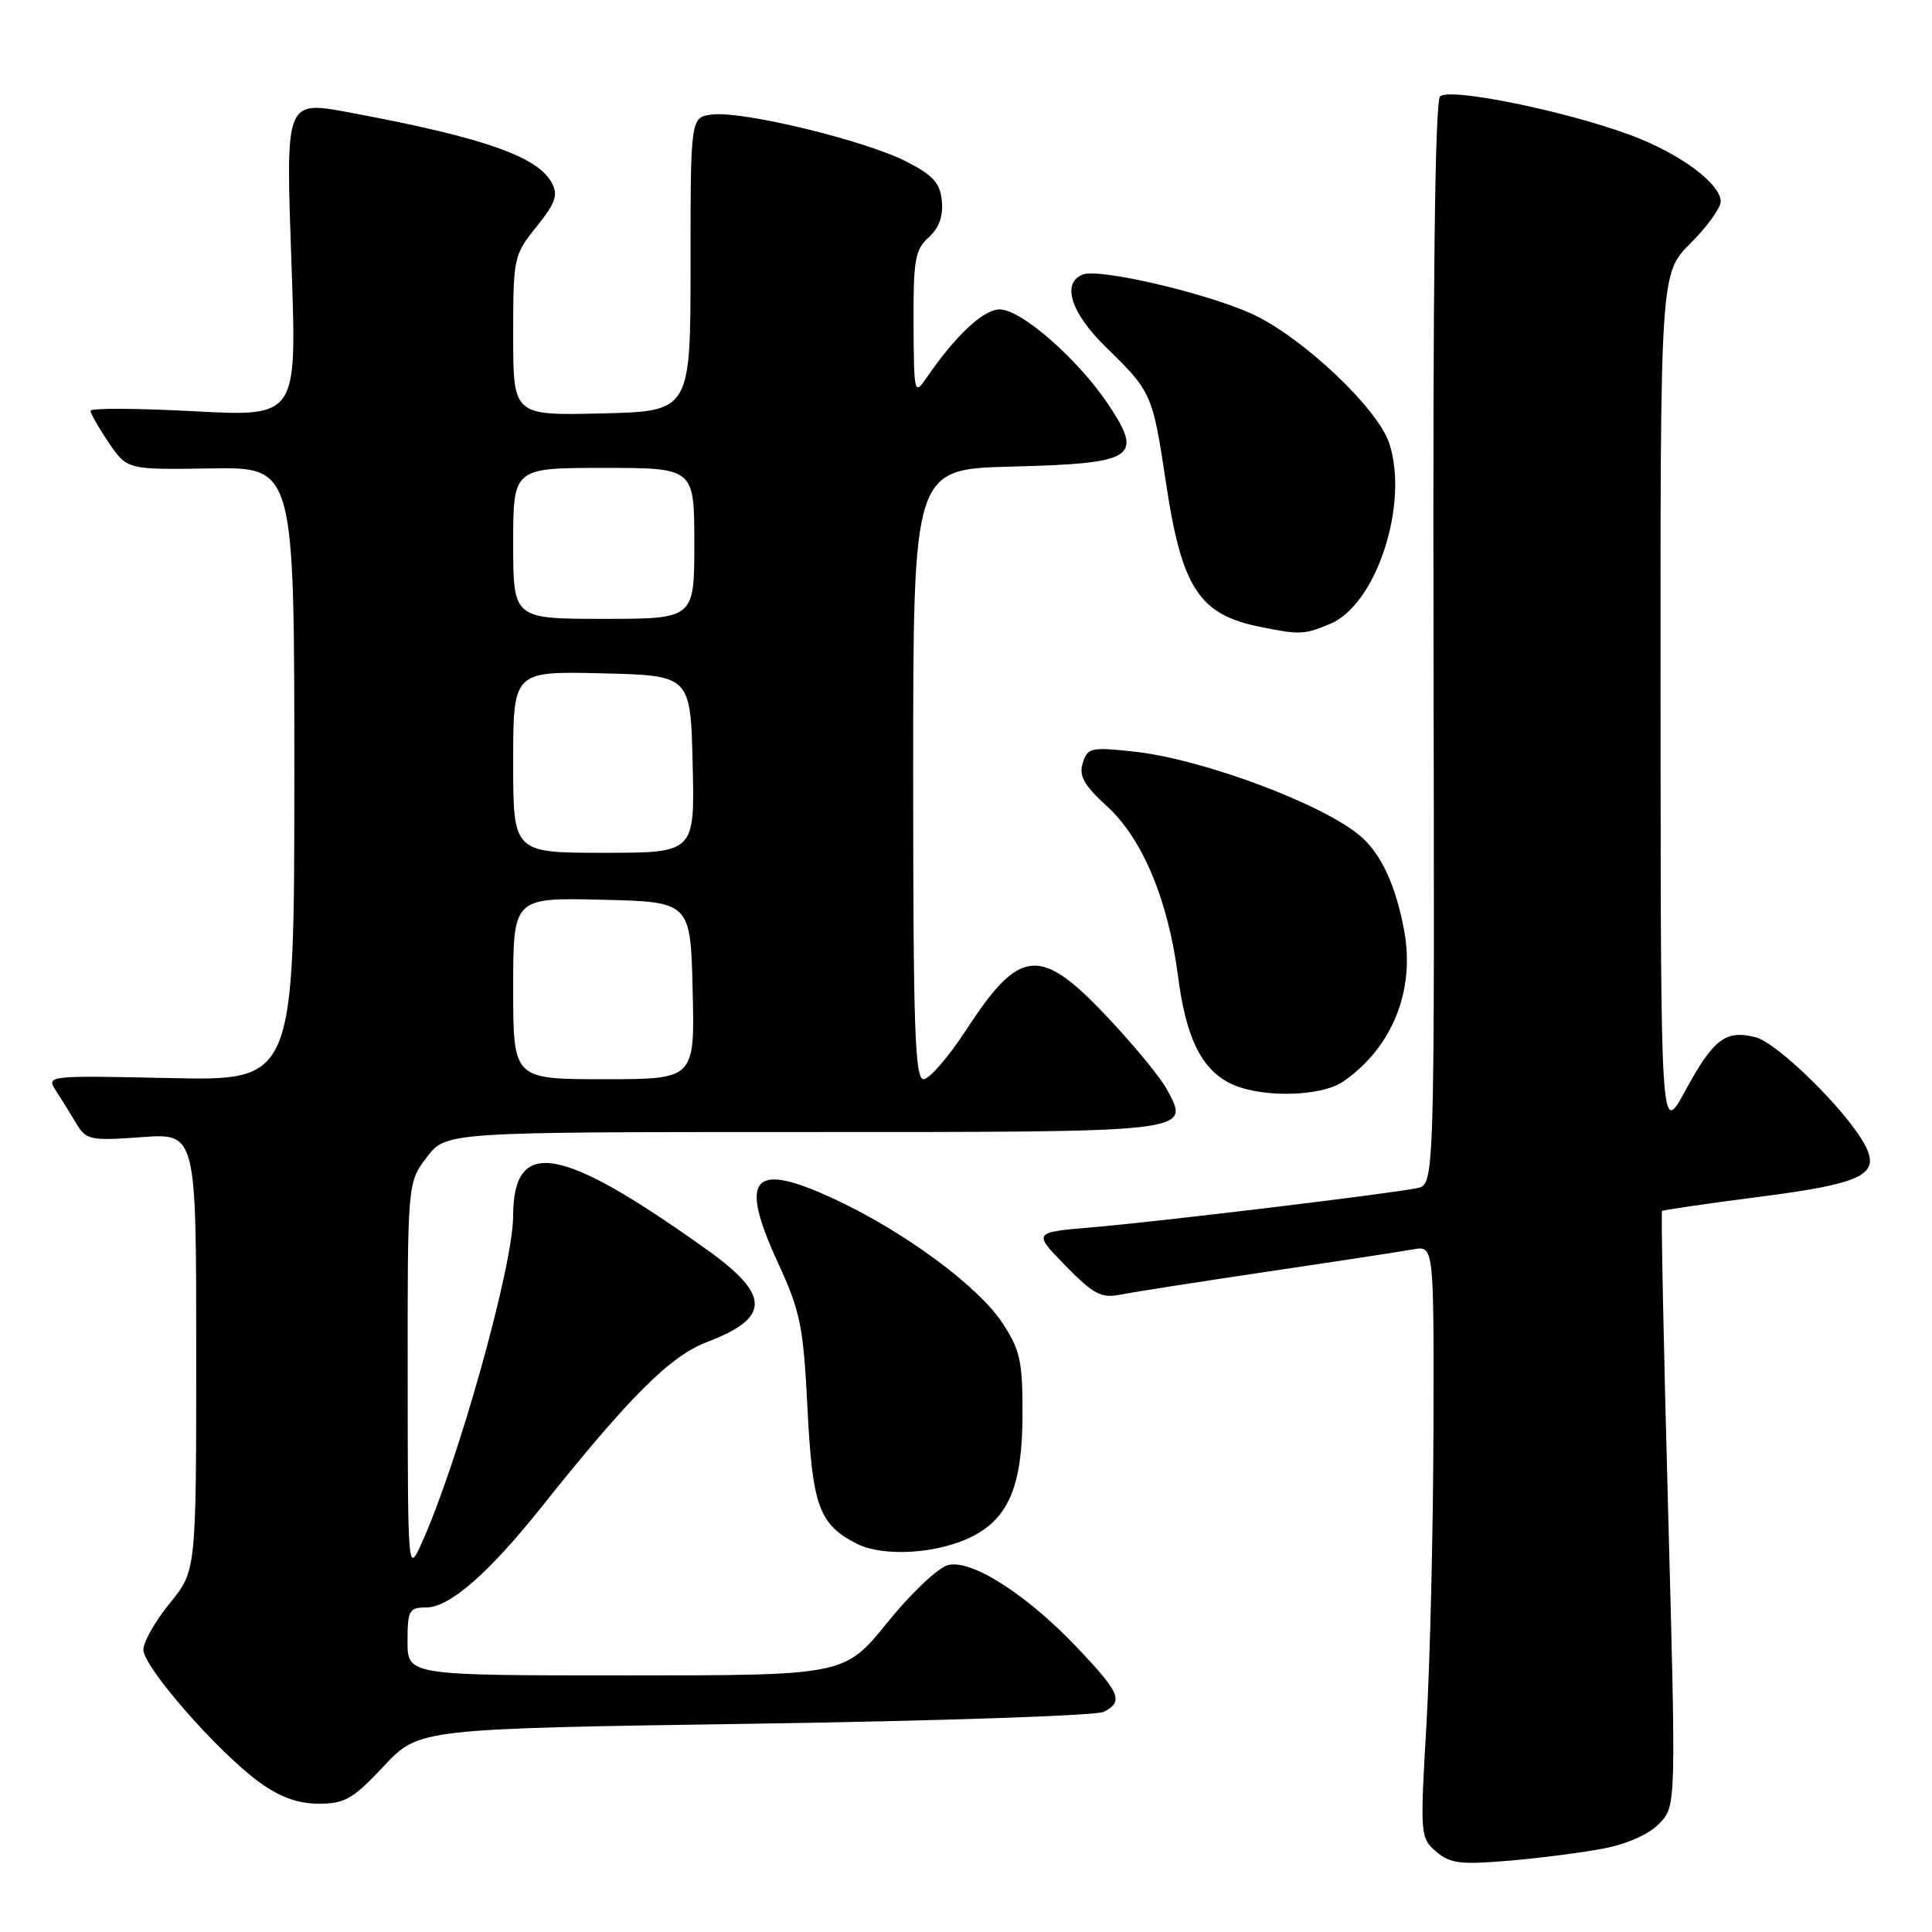 <?xml version="1.0" encoding="UTF-8" standalone="no"?>
<!DOCTYPE svg PUBLIC "-//W3C//DTD SVG 1.1//EN" "http://www.w3.org/Graphics/SVG/1.1/DTD/svg11.dtd" >
<svg xmlns="http://www.w3.org/2000/svg" xmlns:xlink="http://www.w3.org/1999/xlink" version="1.1" viewBox="0 0 256 256">
 <g >
 <path fill="currentColor"
d=" M 212.62 244.91 C 215.70 244.31 218.60 242.99 219.91 241.59 C 222.09 239.27 222.09 239.27 221.03 199.99 C 220.44 178.39 220.08 160.60 220.23 160.46 C 220.38 160.33 226.11 159.49 232.96 158.61 C 246.83 156.83 249.23 155.66 247.10 151.69 C 244.69 147.18 235.51 138.15 232.60 137.43 C 228.63 136.44 227.04 137.67 223.28 144.58 C 220.06 150.50 220.06 150.50 220.03 93.37 C 220.00 36.24 220.00 36.24 224.00 32.24 C 226.20 30.04 228.00 27.55 228.00 26.71 C 228.00 24.36 222.66 20.39 216.27 17.98 C 207.66 14.74 192.05 11.55 190.82 12.78 C 190.14 13.46 189.85 38.01 189.95 85.37 C 190.09 156.94 190.09 156.94 187.80 157.43 C 184.29 158.17 153.51 161.88 144.68 162.63 C 136.87 163.29 136.87 163.29 141.18 167.71 C 144.91 171.52 145.91 172.05 148.50 171.54 C 150.15 171.21 158.93 169.84 168.00 168.49 C 177.07 167.15 185.74 165.82 187.25 165.55 C 190.00 165.05 190.00 165.05 189.94 189.28 C 189.91 202.60 189.49 220.25 189.01 228.50 C 188.16 243.16 188.19 243.54 190.30 245.35 C 192.15 246.93 193.53 247.10 199.98 246.55 C 204.12 246.20 209.80 245.46 212.62 244.91 Z  M 50.85 234.03 C 55.50 229.06 55.50 229.06 100.00 228.40 C 124.48 228.03 145.29 227.33 146.25 226.83 C 148.90 225.47 148.45 224.36 142.88 218.47 C 136.13 211.33 128.76 206.59 125.62 207.38 C 124.31 207.71 120.69 211.13 117.58 214.99 C 111.91 222.00 111.91 222.00 82.96 222.00 C 54.00 222.00 54.00 222.00 54.00 217.50 C 54.00 213.38 54.21 213.00 56.47 213.00 C 59.55 213.00 64.69 208.53 71.68 199.78 C 83.43 185.04 88.80 179.68 93.65 177.84 C 102.13 174.62 102.13 171.62 93.63 165.56 C 74.20 151.69 68.02 150.64 67.99 161.18 C 67.98 167.79 60.66 193.91 55.86 204.50 C 54.05 208.49 54.04 208.43 54.02 182.59 C 54.00 156.69 54.00 156.69 56.55 153.34 C 59.10 150.00 59.10 150.00 106.43 150.00 C 158.50 150.00 157.72 150.09 154.60 144.32 C 153.77 142.77 150.22 138.46 146.72 134.75 C 137.81 125.30 135.14 125.55 128.03 136.46 C 125.68 140.06 123.14 143.00 122.38 143.00 C 121.23 143.00 121.00 136.32 121.00 102.58 C 121.00 62.16 121.00 62.16 133.97 61.83 C 150.35 61.41 151.54 60.67 146.93 53.70 C 142.91 47.65 135.35 41.00 132.46 41.00 C 130.31 41.00 126.64 44.43 122.80 50.02 C 121.15 52.43 121.10 52.24 121.05 42.90 C 121.01 34.47 121.25 33.09 123.05 31.46 C 124.43 30.21 125.00 28.63 124.80 26.62 C 124.56 24.22 123.63 23.20 120.00 21.36 C 114.56 18.60 98.48 14.70 94.42 15.17 C 91.50 15.50 91.50 15.50 91.50 35.00 C 91.50 54.50 91.50 54.50 79.75 54.78 C 68.00 55.06 68.00 55.06 68.00 44.47 C 68.00 34.14 68.07 33.79 71.09 30.04 C 73.61 26.90 73.98 25.84 73.12 24.23 C 71.27 20.77 64.16 18.26 47.17 15.07 C 37.58 13.28 37.85 12.64 38.65 35.74 C 39.32 55.22 39.32 55.22 25.66 54.49 C 18.15 54.09 12.00 54.06 12.00 54.43 C 12.00 54.80 13.09 56.71 14.43 58.68 C 16.85 62.24 16.85 62.24 27.93 62.07 C 39.00 61.89 39.00 61.89 39.00 102.55 C 39.00 143.21 39.00 143.21 22.55 142.85 C 6.29 142.50 6.11 142.52 7.40 144.50 C 8.11 145.60 9.33 147.56 10.10 148.85 C 11.42 151.06 11.93 151.17 18.75 150.68 C 26.00 150.15 26.00 150.15 26.00 179.16 C 26.00 208.16 26.00 208.16 22.50 212.43 C 20.58 214.78 19.00 217.56 19.00 218.60 C 19.01 220.90 28.89 232.18 34.36 236.15 C 37.11 238.14 39.49 239.00 42.25 239.00 C 45.69 239.00 46.79 238.37 50.85 234.03 Z  M 128.93 203.54 C 133.71 201.06 135.47 196.74 135.49 187.43 C 135.50 180.31 135.18 178.87 132.79 175.25 C 129.57 170.39 119.88 163.24 110.68 158.94 C 99.69 153.79 97.81 155.89 103.10 167.36 C 106.05 173.77 106.45 175.73 106.99 186.50 C 107.64 199.57 108.51 201.97 113.48 204.53 C 117.06 206.36 124.37 205.89 128.93 203.54 Z  M 178.03 143.28 C 184.52 138.76 187.55 131.18 186.04 123.20 C 184.92 117.29 183.05 113.24 180.35 110.86 C 175.57 106.65 159.43 100.59 150.33 99.60 C 144.58 98.97 144.11 99.07 143.47 101.09 C 142.93 102.80 143.62 104.03 146.73 106.88 C 151.39 111.15 154.79 119.29 156.08 129.25 C 157.11 137.30 159.06 141.42 162.76 143.43 C 166.58 145.50 174.95 145.42 178.03 143.28 Z  M 176.28 82.65 C 182.38 80.10 186.73 66.76 184.08 58.73 C 182.53 54.04 172.39 44.51 165.78 41.54 C 159.63 38.78 145.66 35.53 143.49 36.37 C 140.61 37.47 141.89 41.48 146.58 46.04 C 152.61 51.92 152.72 52.17 154.51 64.04 C 156.59 77.93 158.90 81.45 167.00 83.07 C 172.29 84.13 172.81 84.11 176.28 82.65 Z  M 68.00 130.97 C 68.00 118.94 68.00 118.94 79.75 119.22 C 91.50 119.50 91.50 119.50 91.78 131.25 C 92.06 143.00 92.06 143.00 80.03 143.00 C 68.00 143.00 68.00 143.00 68.00 130.97 Z  M 68.00 100.97 C 68.00 88.94 68.00 88.94 79.75 89.22 C 91.50 89.50 91.50 89.50 91.78 101.25 C 92.06 113.00 92.06 113.00 80.03 113.00 C 68.00 113.00 68.00 113.00 68.00 100.97 Z  M 68.00 72.00 C 68.00 62.00 68.00 62.00 80.00 62.00 C 92.00 62.00 92.00 62.00 92.00 72.00 C 92.00 82.00 92.00 82.00 80.00 82.00 C 68.00 82.00 68.00 82.00 68.00 72.00 Z "/>
</g>
</svg>